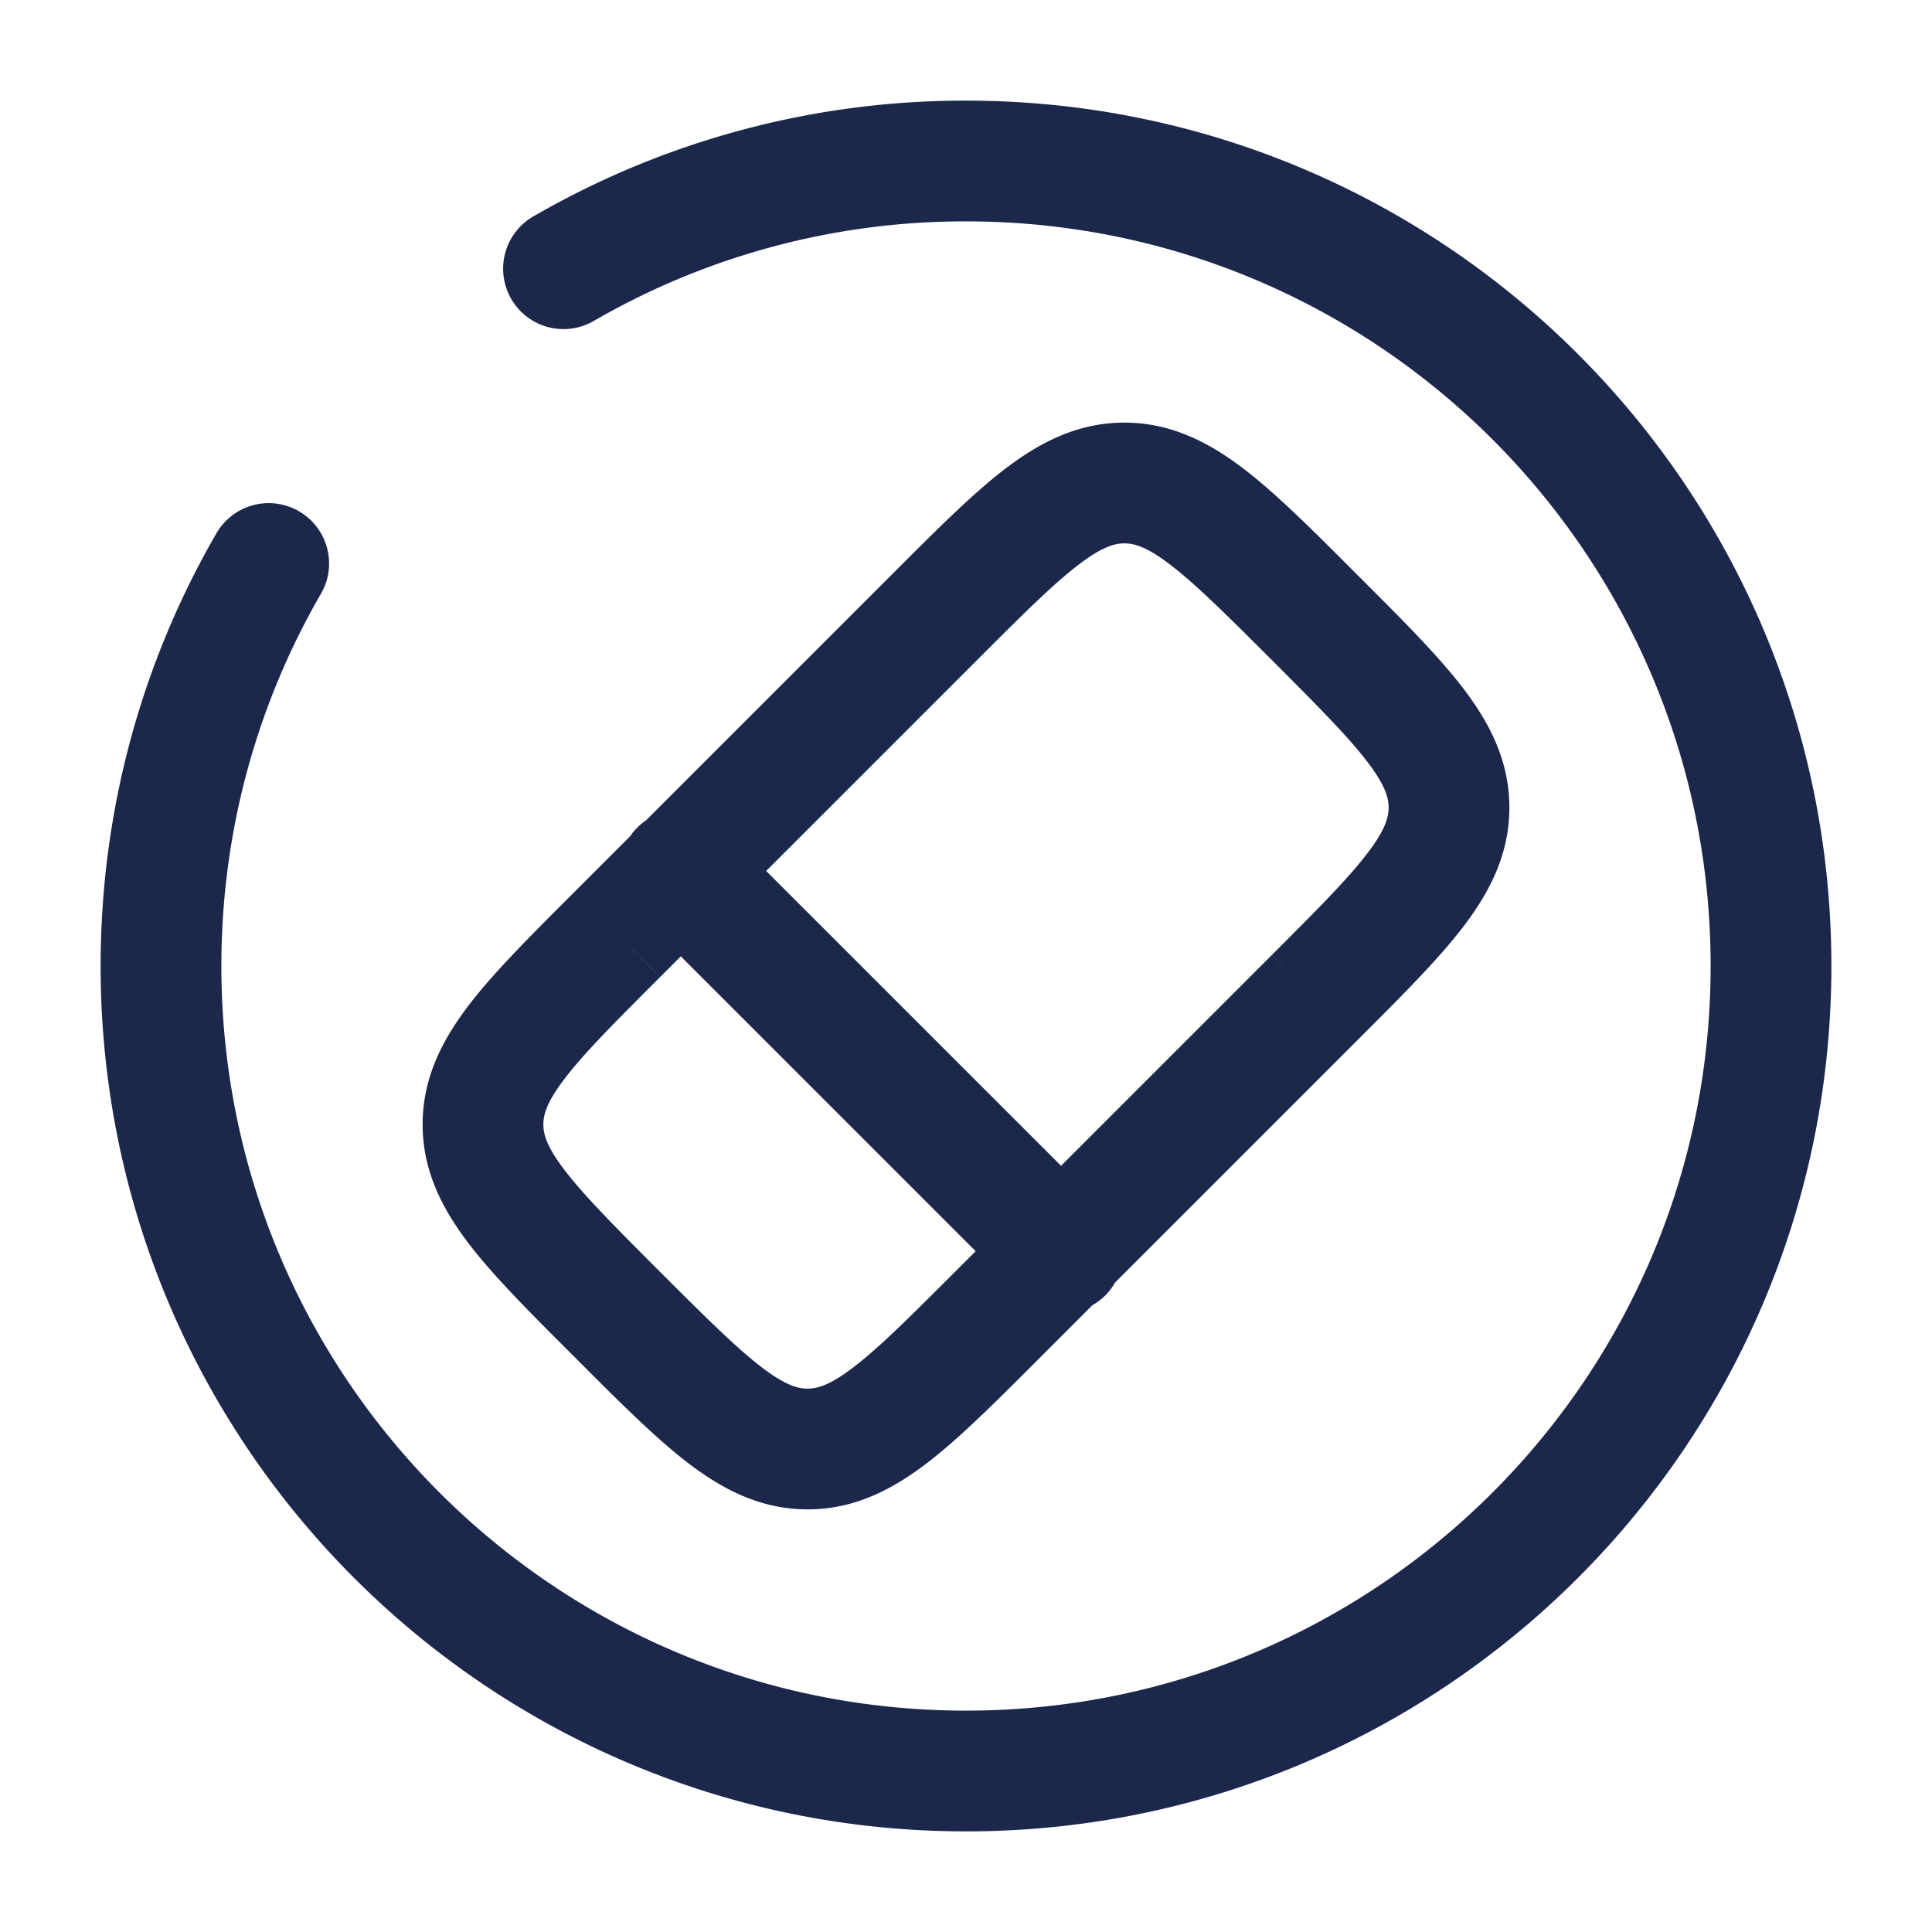 <svg xmlns="http://www.w3.org/2000/svg" width="24" height="24" fill="none">
  <path fill="#1C274C" d="m7.67 11.606.53.53-.53-.53ZM6 13.968h-.75H6ZM10.032 18v.75V18Zm1.574-10.33-.53-.53.53.53Zm1.045 8.403a.75.75 0 1 0 1.06-1.06l-1.06 1.06Zm-3.663-5.784a.75.75 0 1 0-1.061 1.06l1.06-1.06Zm6.812 1.574L11.863 15.8l1.061 1.06 3.936-3.936-1.06-1.06Zm-7.6.274L12.137 8.2l-1.061-1.06-3.936 3.936 1.06 1.06Zm0 3.663c-.571-.572-.946-.949-1.186-1.264-.228-.298-.264-.452-.264-.568h-1.5c0 .576.242 1.046.571 1.478.316.414.777.873 1.319 1.414L8.2 15.8Zm-1.06-4.724c-.542.542-1.003 1-1.319 1.414-.329.432-.571.902-.571 1.478h1.5c0-.116.036-.27.264-.568.24-.315.615-.692 1.186-1.263l-1.06-1.061Zm4.723 4.724c-.571.571-.948.946-1.263 1.186-.298.228-.452.264-.568.264v1.5c.576 0 1.046-.242 1.478-.571.414-.316.872-.777 1.414-1.319l-1.06-1.06ZM7.14 16.86c.541.542 1 1.003 1.414 1.319.432.329.902.571 1.478.571v-1.5c-.116 0-.27-.036-.568-.264-.315-.24-.692-.615-1.264-1.186l-1.06 1.06ZM15.8 8.2c.571.572.946.949 1.186 1.264.228.298.264.452.264.568h1.5c0-.576-.242-1.046-.571-1.478-.316-.414-.777-.873-1.319-1.414L15.8 8.2Zm1.06 4.724c.542-.542 1.003-1 1.319-1.414.329-.432.571-.902.571-1.478h-1.5c0 .116-.036.27-.264.568-.24.315-.615.692-1.186 1.263l1.06 1.061Zm0-5.784c-.541-.542-1-1.003-1.414-1.319-.432-.329-.902-.571-1.478-.571v1.5c.116 0 .27.036.568.264.315.24.692.615 1.264 1.186l1.06-1.06ZM12.137 8.2c.571-.571.948-.946 1.263-1.186.298-.228.452-.264.568-.264v-1.5c-.576 0-1.046.242-1.478.571-.414.316-.872.777-1.414 1.319l1.06 1.06Zm1.574 6.812L8.988 10.29l-1.061 1.06 4.724 4.724 1.06-1.06Z"/>
  <path stroke="#1C274C" stroke-linecap="round" stroke-width="1.5" d="M7 3.338A9.954 9.954 0 0 1 12 2c5.523 0 10 4.477 10 10s-4.477 10-10 10S2 17.523 2 12c0-1.821.487-3.53 1.338-5"/>
</svg>
